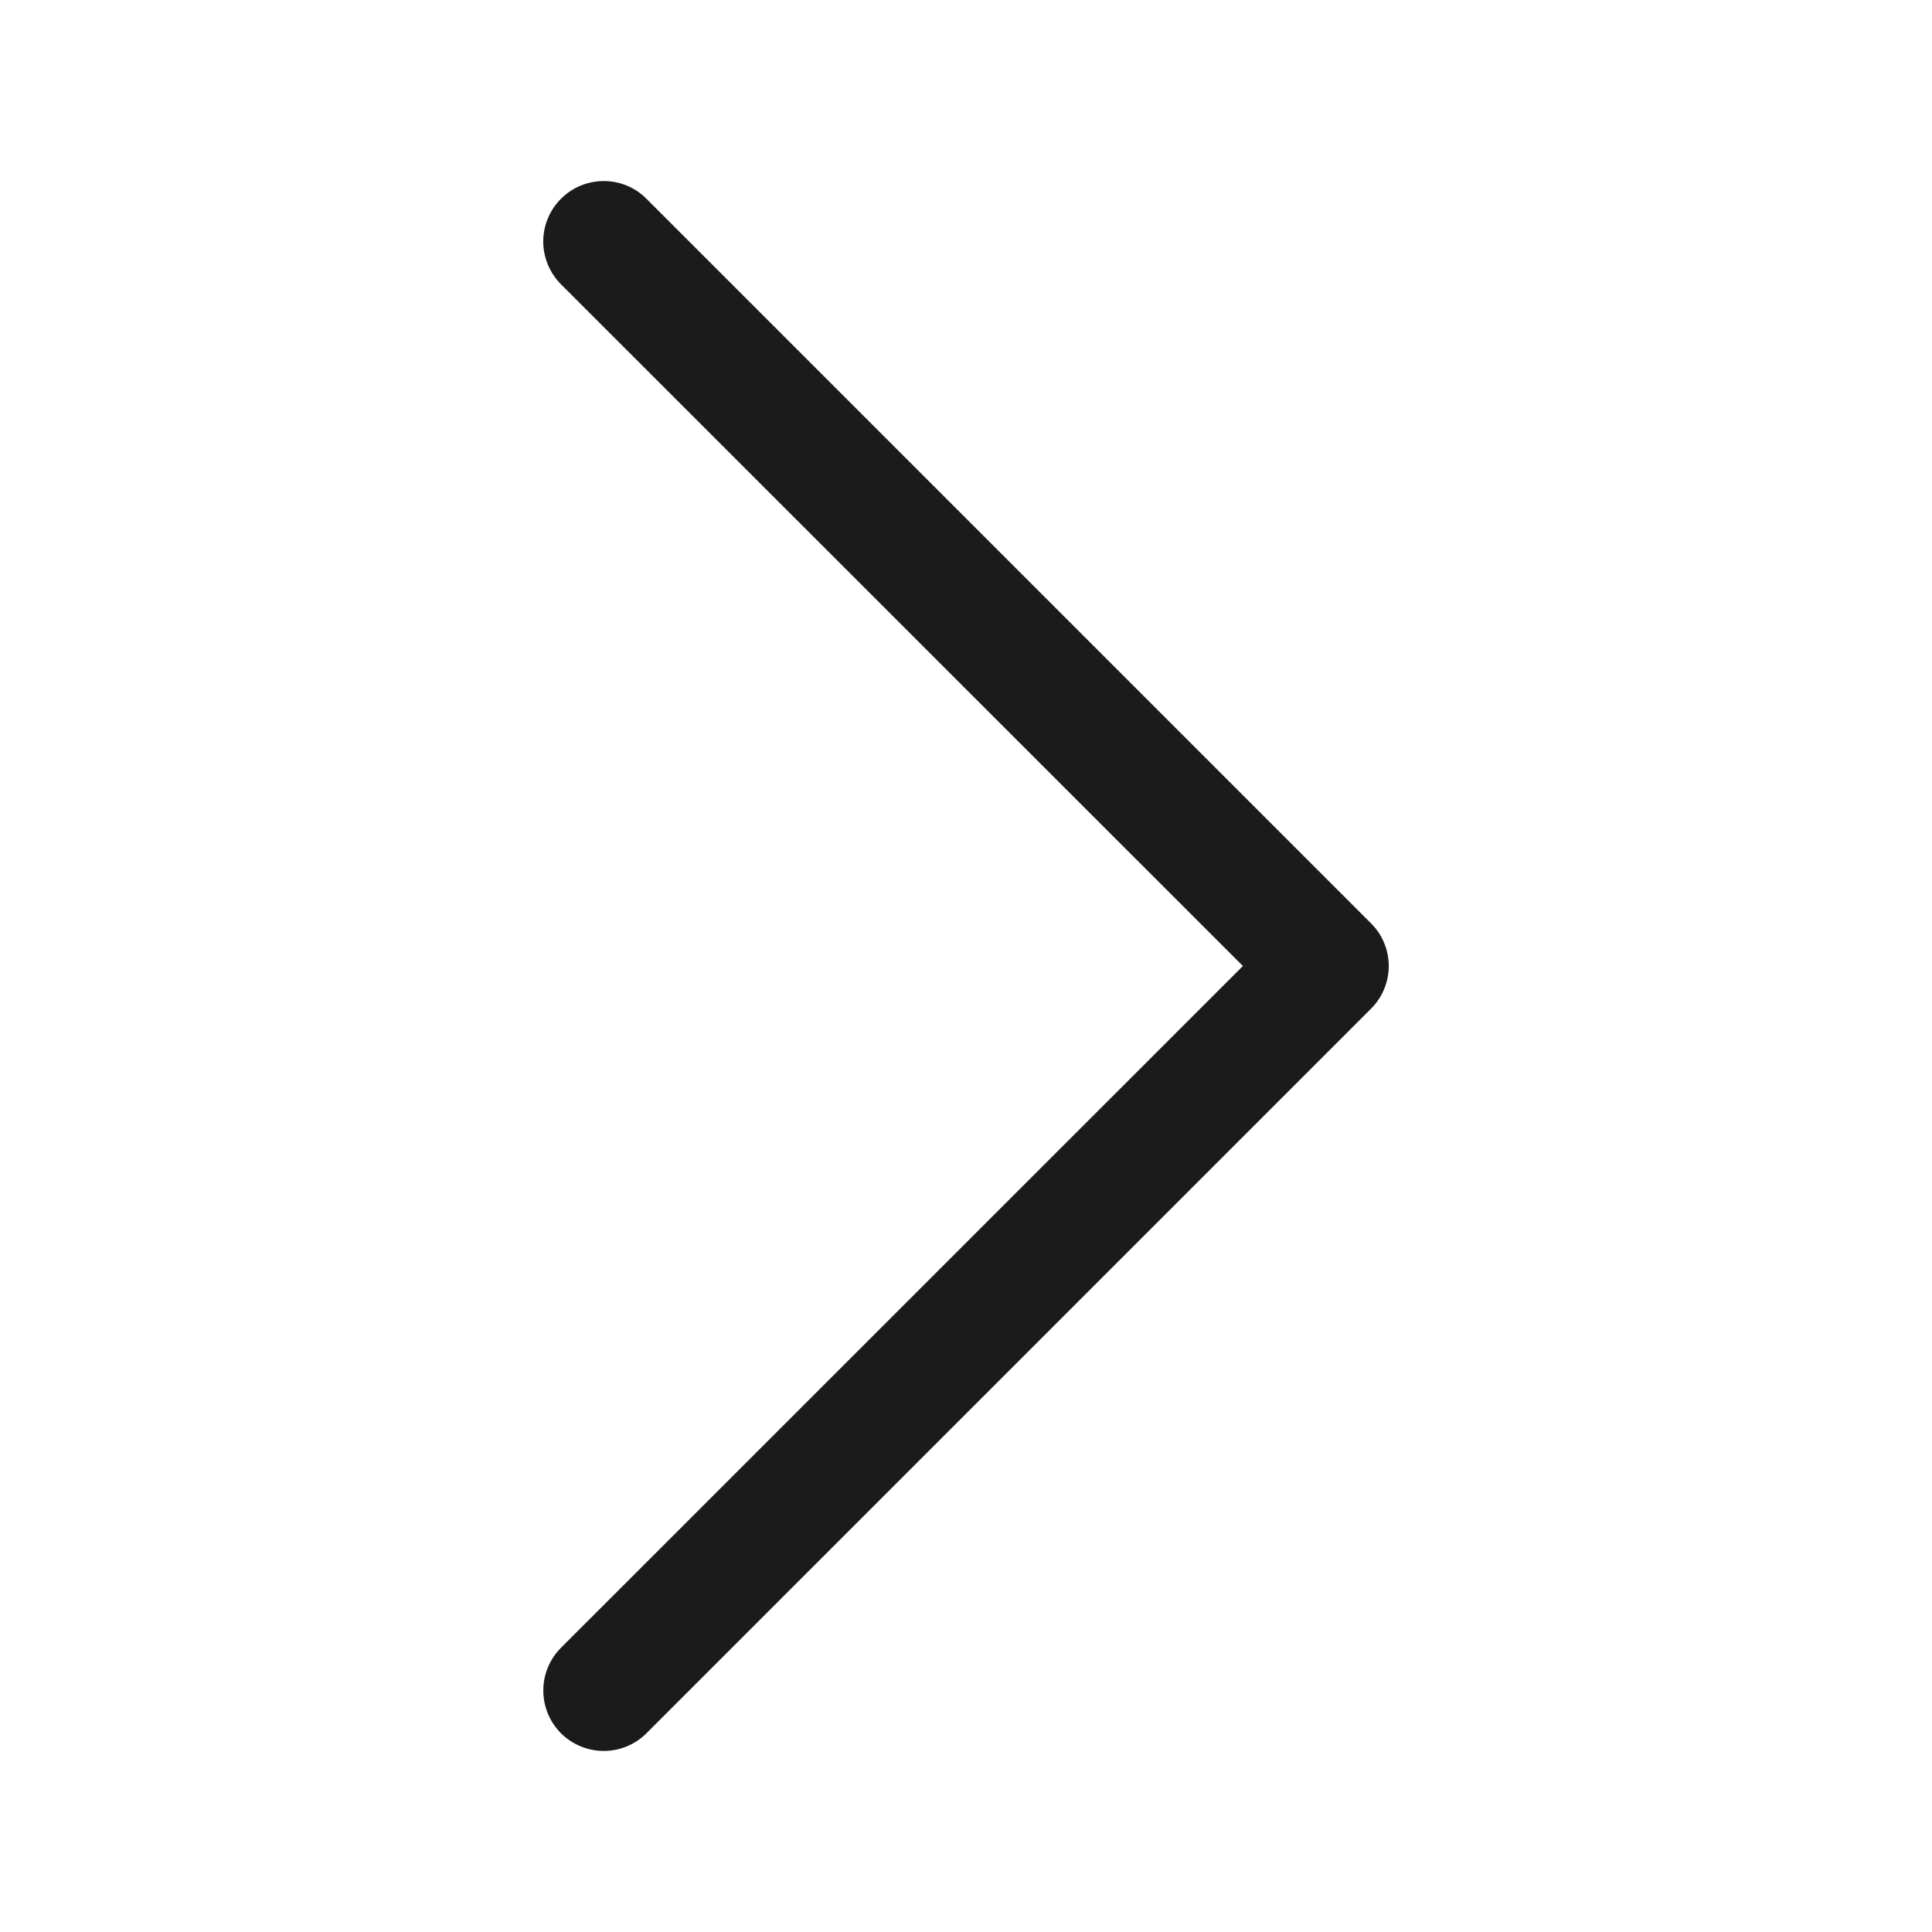 <svg width="28" height="28" viewBox="0 0 28 28" fill="none" xmlns="http://www.w3.org/2000/svg">
<g id="chevron-right">
<path id="Vector" fill-rule="evenodd" clip-rule="evenodd" d="M8.13 2.881C8.212 2.799 8.308 2.734 8.415 2.69C8.521 2.646 8.635 2.624 8.75 2.624C8.865 2.624 8.979 2.646 9.085 2.69C9.192 2.734 9.288 2.799 9.369 2.881L19.869 13.381C19.951 13.462 20.016 13.558 20.06 13.665C20.104 13.771 20.127 13.885 20.127 14C20.127 14.115 20.104 14.229 20.06 14.335C20.016 14.442 19.951 14.538 19.869 14.62L9.369 25.12C9.205 25.284 8.982 25.376 8.75 25.376C8.518 25.376 8.295 25.284 8.13 25.12C7.966 24.955 7.874 24.733 7.874 24.5C7.874 24.268 7.966 24.045 8.13 23.881L18.013 14L8.13 4.12C8.049 4.038 7.984 3.942 7.94 3.835C7.896 3.729 7.873 3.615 7.873 3.5C7.873 3.385 7.896 3.271 7.94 3.165C7.984 3.058 8.049 2.962 8.13 2.881V2.881Z" fill="#1B1B1B"/>
</g>
</svg>
